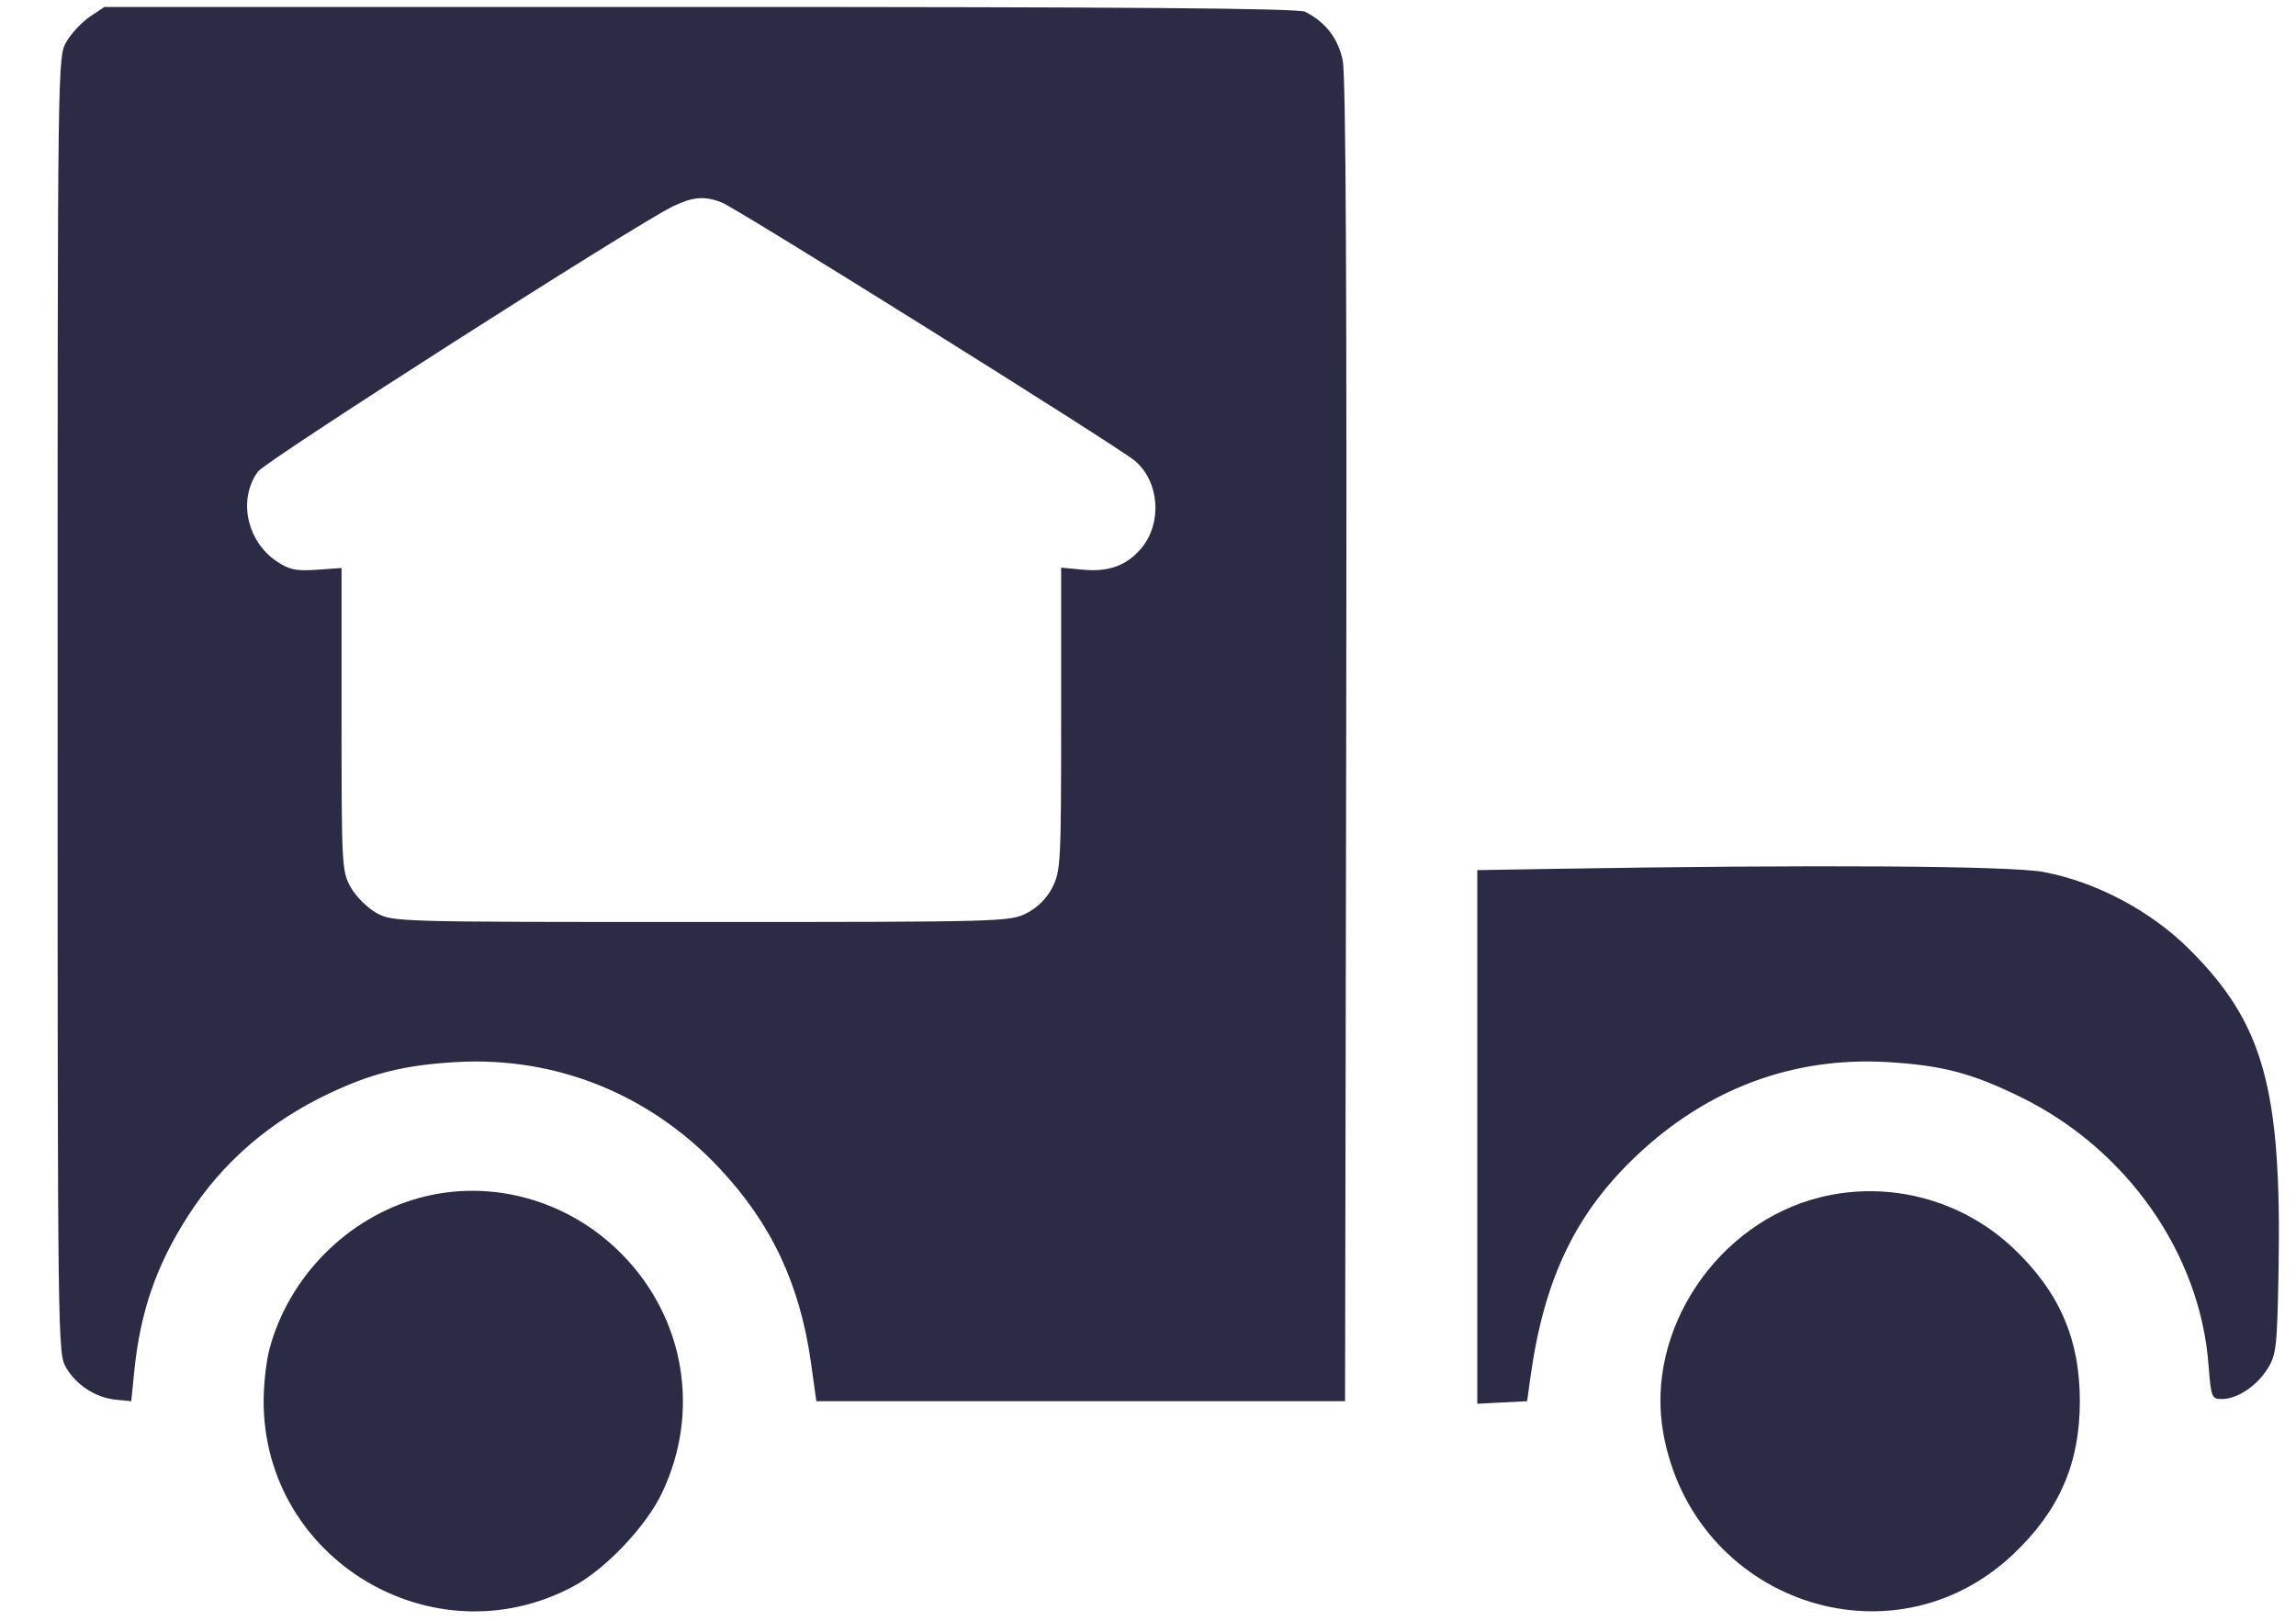 <?xml version="1.0" encoding="UTF-8" standalone="no"?><svg width='34' height='24' viewBox='0 0 34 24' fill='none' xmlns='http://www.w3.org/2000/svg'>
<path fill-rule='evenodd' clip-rule='evenodd' d='M1.331 0.247C1.213 0.327 1.057 0.493 0.985 0.616C0.853 0.84 0.853 0.873 0.853 10.442C0.853 19.929 0.855 20.045 0.981 20.256C1.139 20.518 1.422 20.699 1.72 20.727L1.944 20.749L1.988 20.308C2.076 19.422 2.318 18.726 2.794 17.99C3.301 17.206 3.996 16.606 4.882 16.188C5.516 15.889 6 15.77 6.761 15.727C8.238 15.644 9.625 16.204 10.653 17.298C11.421 18.116 11.843 19.011 12.008 20.171L12.089 20.749H16.004H19.918L19.935 10.988C19.946 4.351 19.93 1.121 19.884 0.899C19.817 0.57 19.633 0.331 19.329 0.175C19.227 0.122 16.762 0.103 10.367 0.103H1.546L1.331 0.247ZM10.682 2.995C10.907 3.081 16.551 6.609 16.805 6.823C17.17 7.13 17.215 7.745 16.9 8.12C16.685 8.375 16.417 8.473 16.034 8.436L15.714 8.406V10.646C15.714 12.765 15.707 12.901 15.584 13.141C15.501 13.304 15.365 13.44 15.202 13.523C14.955 13.649 14.832 13.653 10.381 13.653C5.848 13.653 5.812 13.652 5.571 13.517C5.438 13.442 5.268 13.272 5.194 13.139C5.062 12.905 5.058 12.819 5.058 10.654V8.411L4.689 8.437C4.381 8.458 4.282 8.437 4.095 8.311C3.652 8.012 3.522 7.388 3.82 6.983C3.938 6.822 9.429 3.313 9.968 3.054C10.261 2.914 10.431 2.9 10.682 2.995ZM23.016 12.866L21.876 12.885V16.836V20.787L22.245 20.768L22.614 20.749L22.663 20.396C22.865 18.937 23.331 17.966 24.24 17.108C25.288 16.119 26.549 15.649 27.94 15.727C28.752 15.773 29.204 15.891 29.932 16.25C31.497 17.02 32.578 18.562 32.704 20.205C32.742 20.694 32.751 20.717 32.901 20.717C33.13 20.717 33.419 20.525 33.58 20.267C33.709 20.06 33.721 19.945 33.742 18.79C33.788 16.116 33.519 15.152 32.421 14.058C31.85 13.488 31.042 13.06 30.264 12.913C29.774 12.82 26.851 12.802 23.016 12.866ZM6.22 17.736C5.151 18.023 4.277 18.902 3.99 19.978C3.942 20.155 3.904 20.502 3.904 20.749C3.904 23.092 6.415 24.596 8.487 23.493C8.962 23.241 9.566 22.605 9.802 22.11C10.376 20.908 10.143 19.519 9.208 18.571C8.42 17.771 7.277 17.451 6.22 17.736ZM26.969 17.726C25.43 18.099 24.359 19.7 24.63 21.219C25.074 23.705 28.009 24.721 29.813 23.015C30.495 22.369 30.799 21.671 30.799 20.749C30.799 19.827 30.495 19.129 29.813 18.483C29.055 17.767 27.98 17.48 26.969 17.726Z' fill='#2C2B46'/>
</svg>
